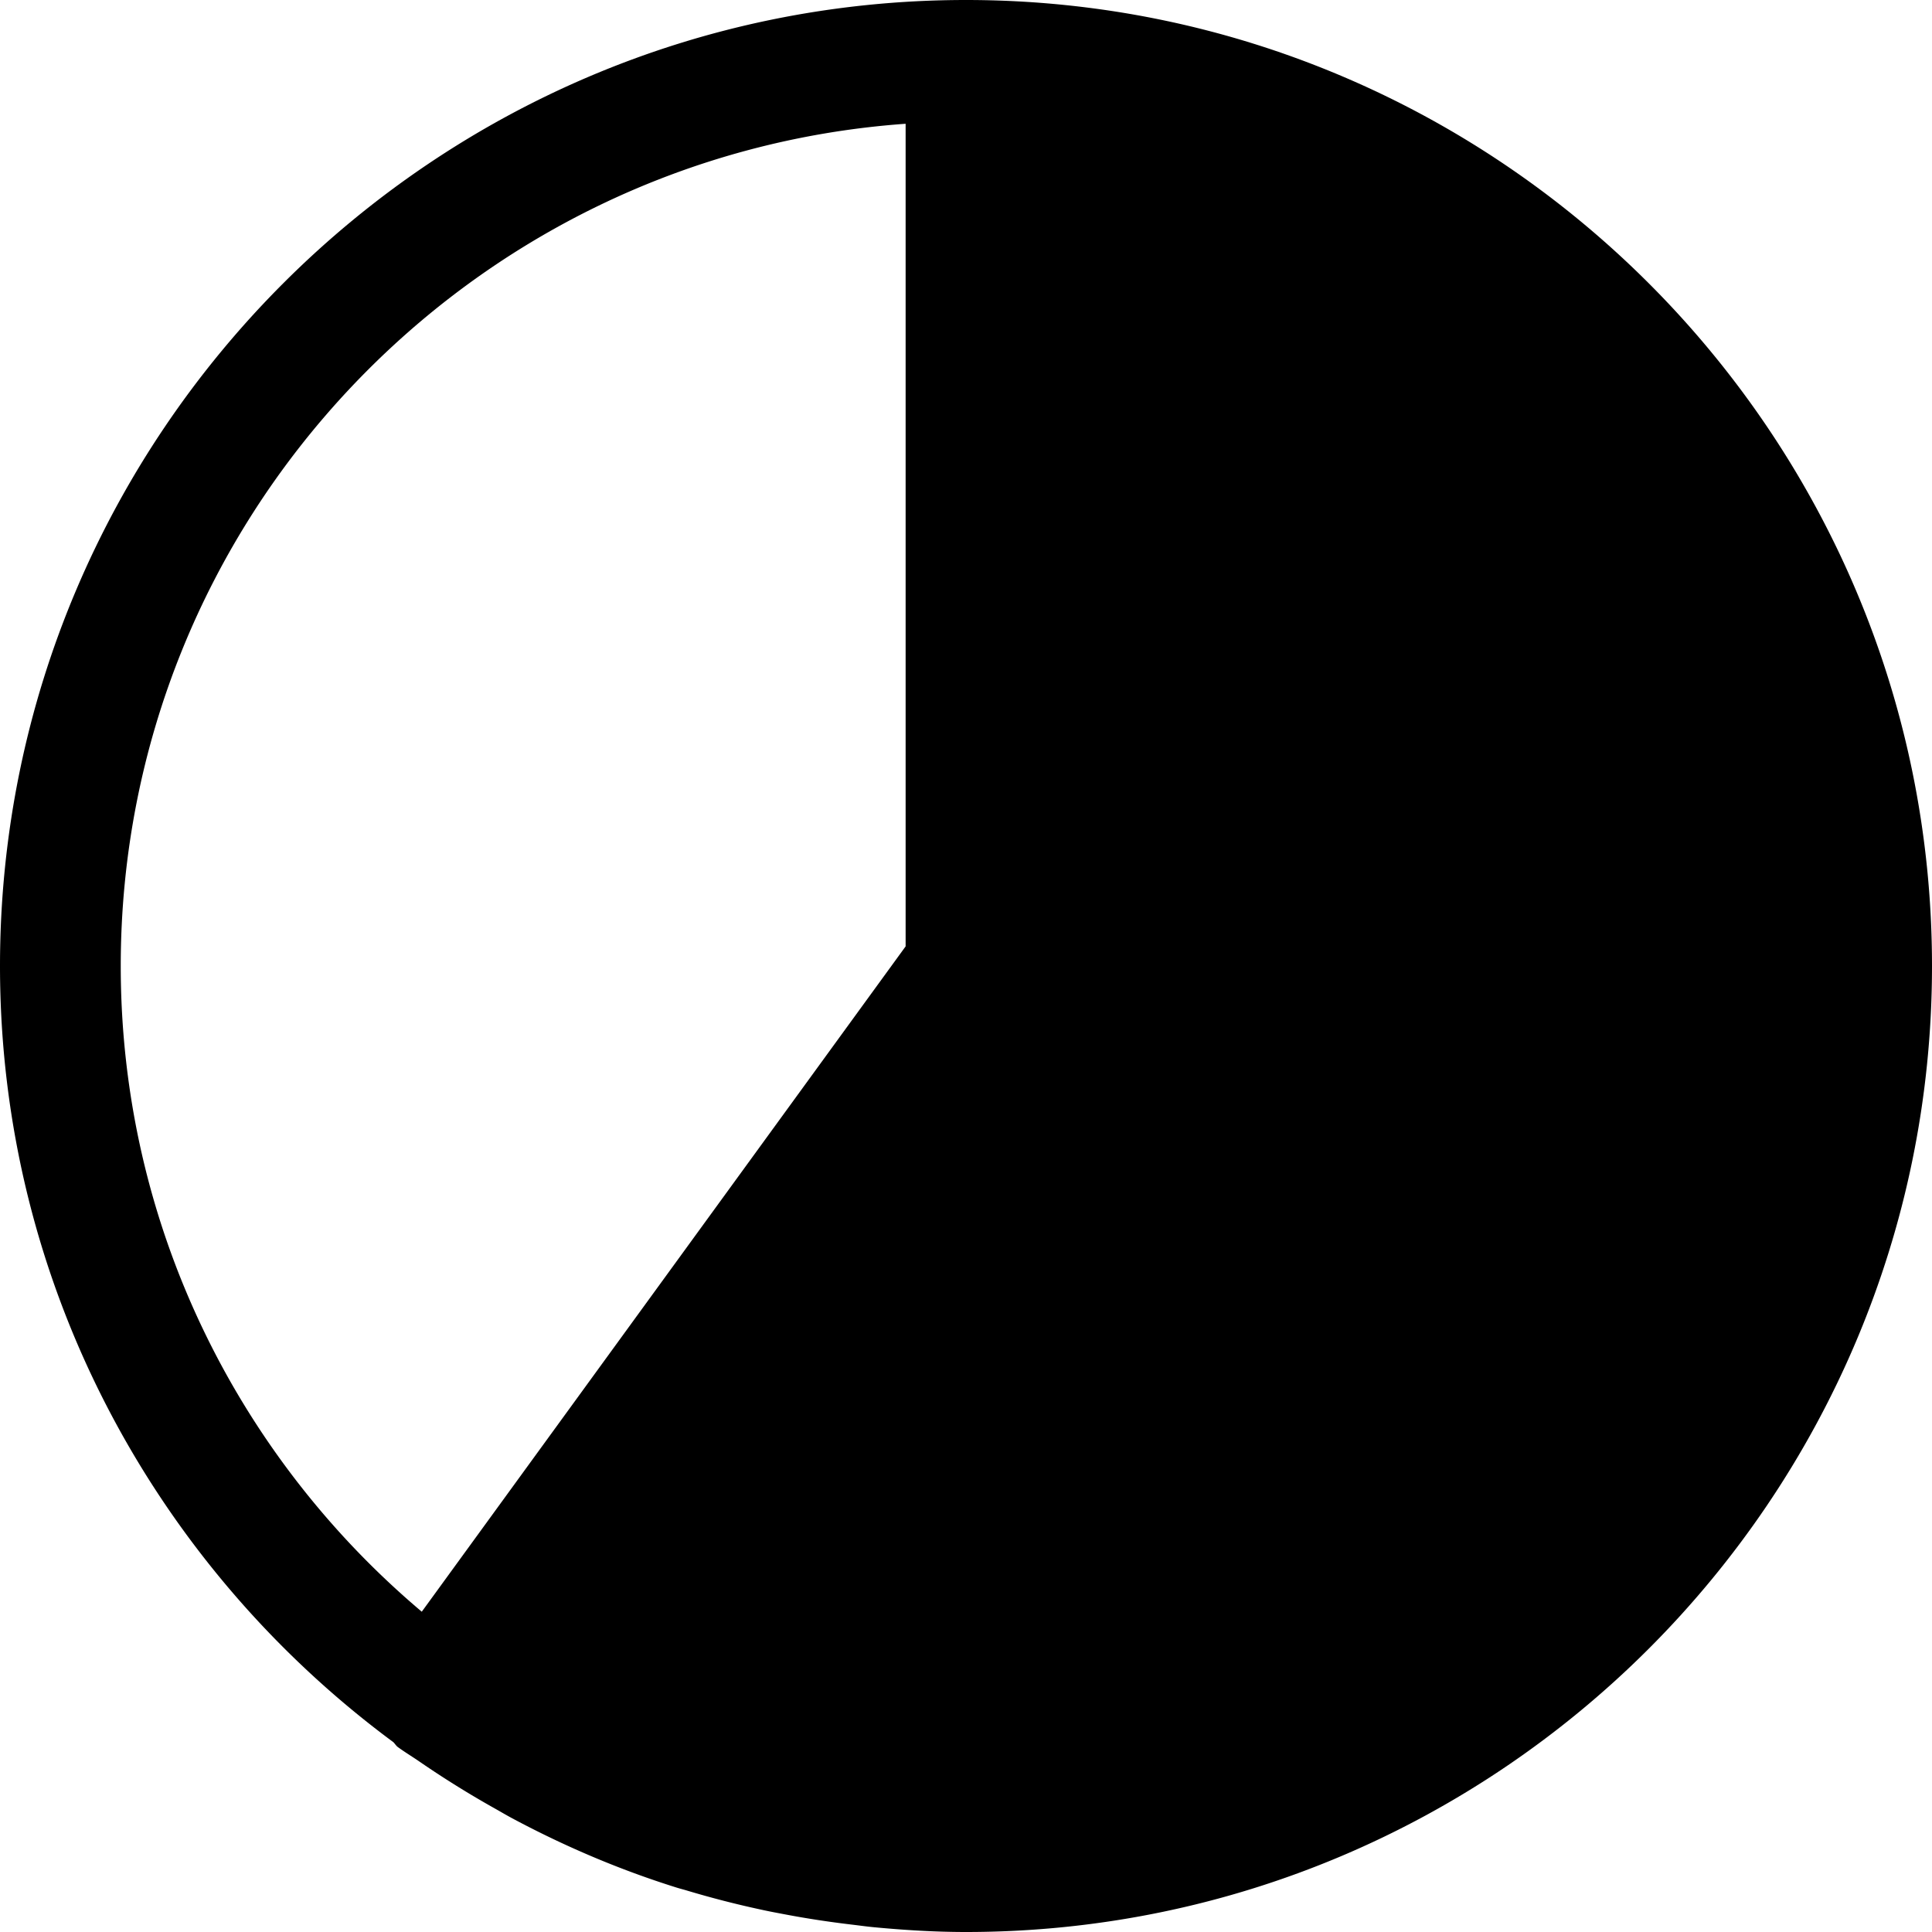 <svg xmlns="http://www.w3.org/2000/svg" viewBox="0 0 32 32">
  <path d="M16 0C7.178 0 0 7.178 0 16c0 5.27 2.572 9.938 6.514 12.855.028.026.045.06.077.083.11.08.225.15.337.226a16.083 16.083 0 0 0 1.28.797c.09.051.18.104.271.153.876.469 1.787.856 2.73 1.151.057.018.116.032.174.05.404.121.812.226 1.226.315.13.029.261.053.393.078.362.069.726.124 1.094.168.137.016.274.036.412.048.494.046.99.076 1.492.076 8.822 0 16-7.178 16-16S24.822 0 16 0ZM2 16C2 8.618 7.747 2.567 15 2.05v13.625l-8.014 11.02C3.941 24.126 2 20.288 2 16Z"/>
</svg>
